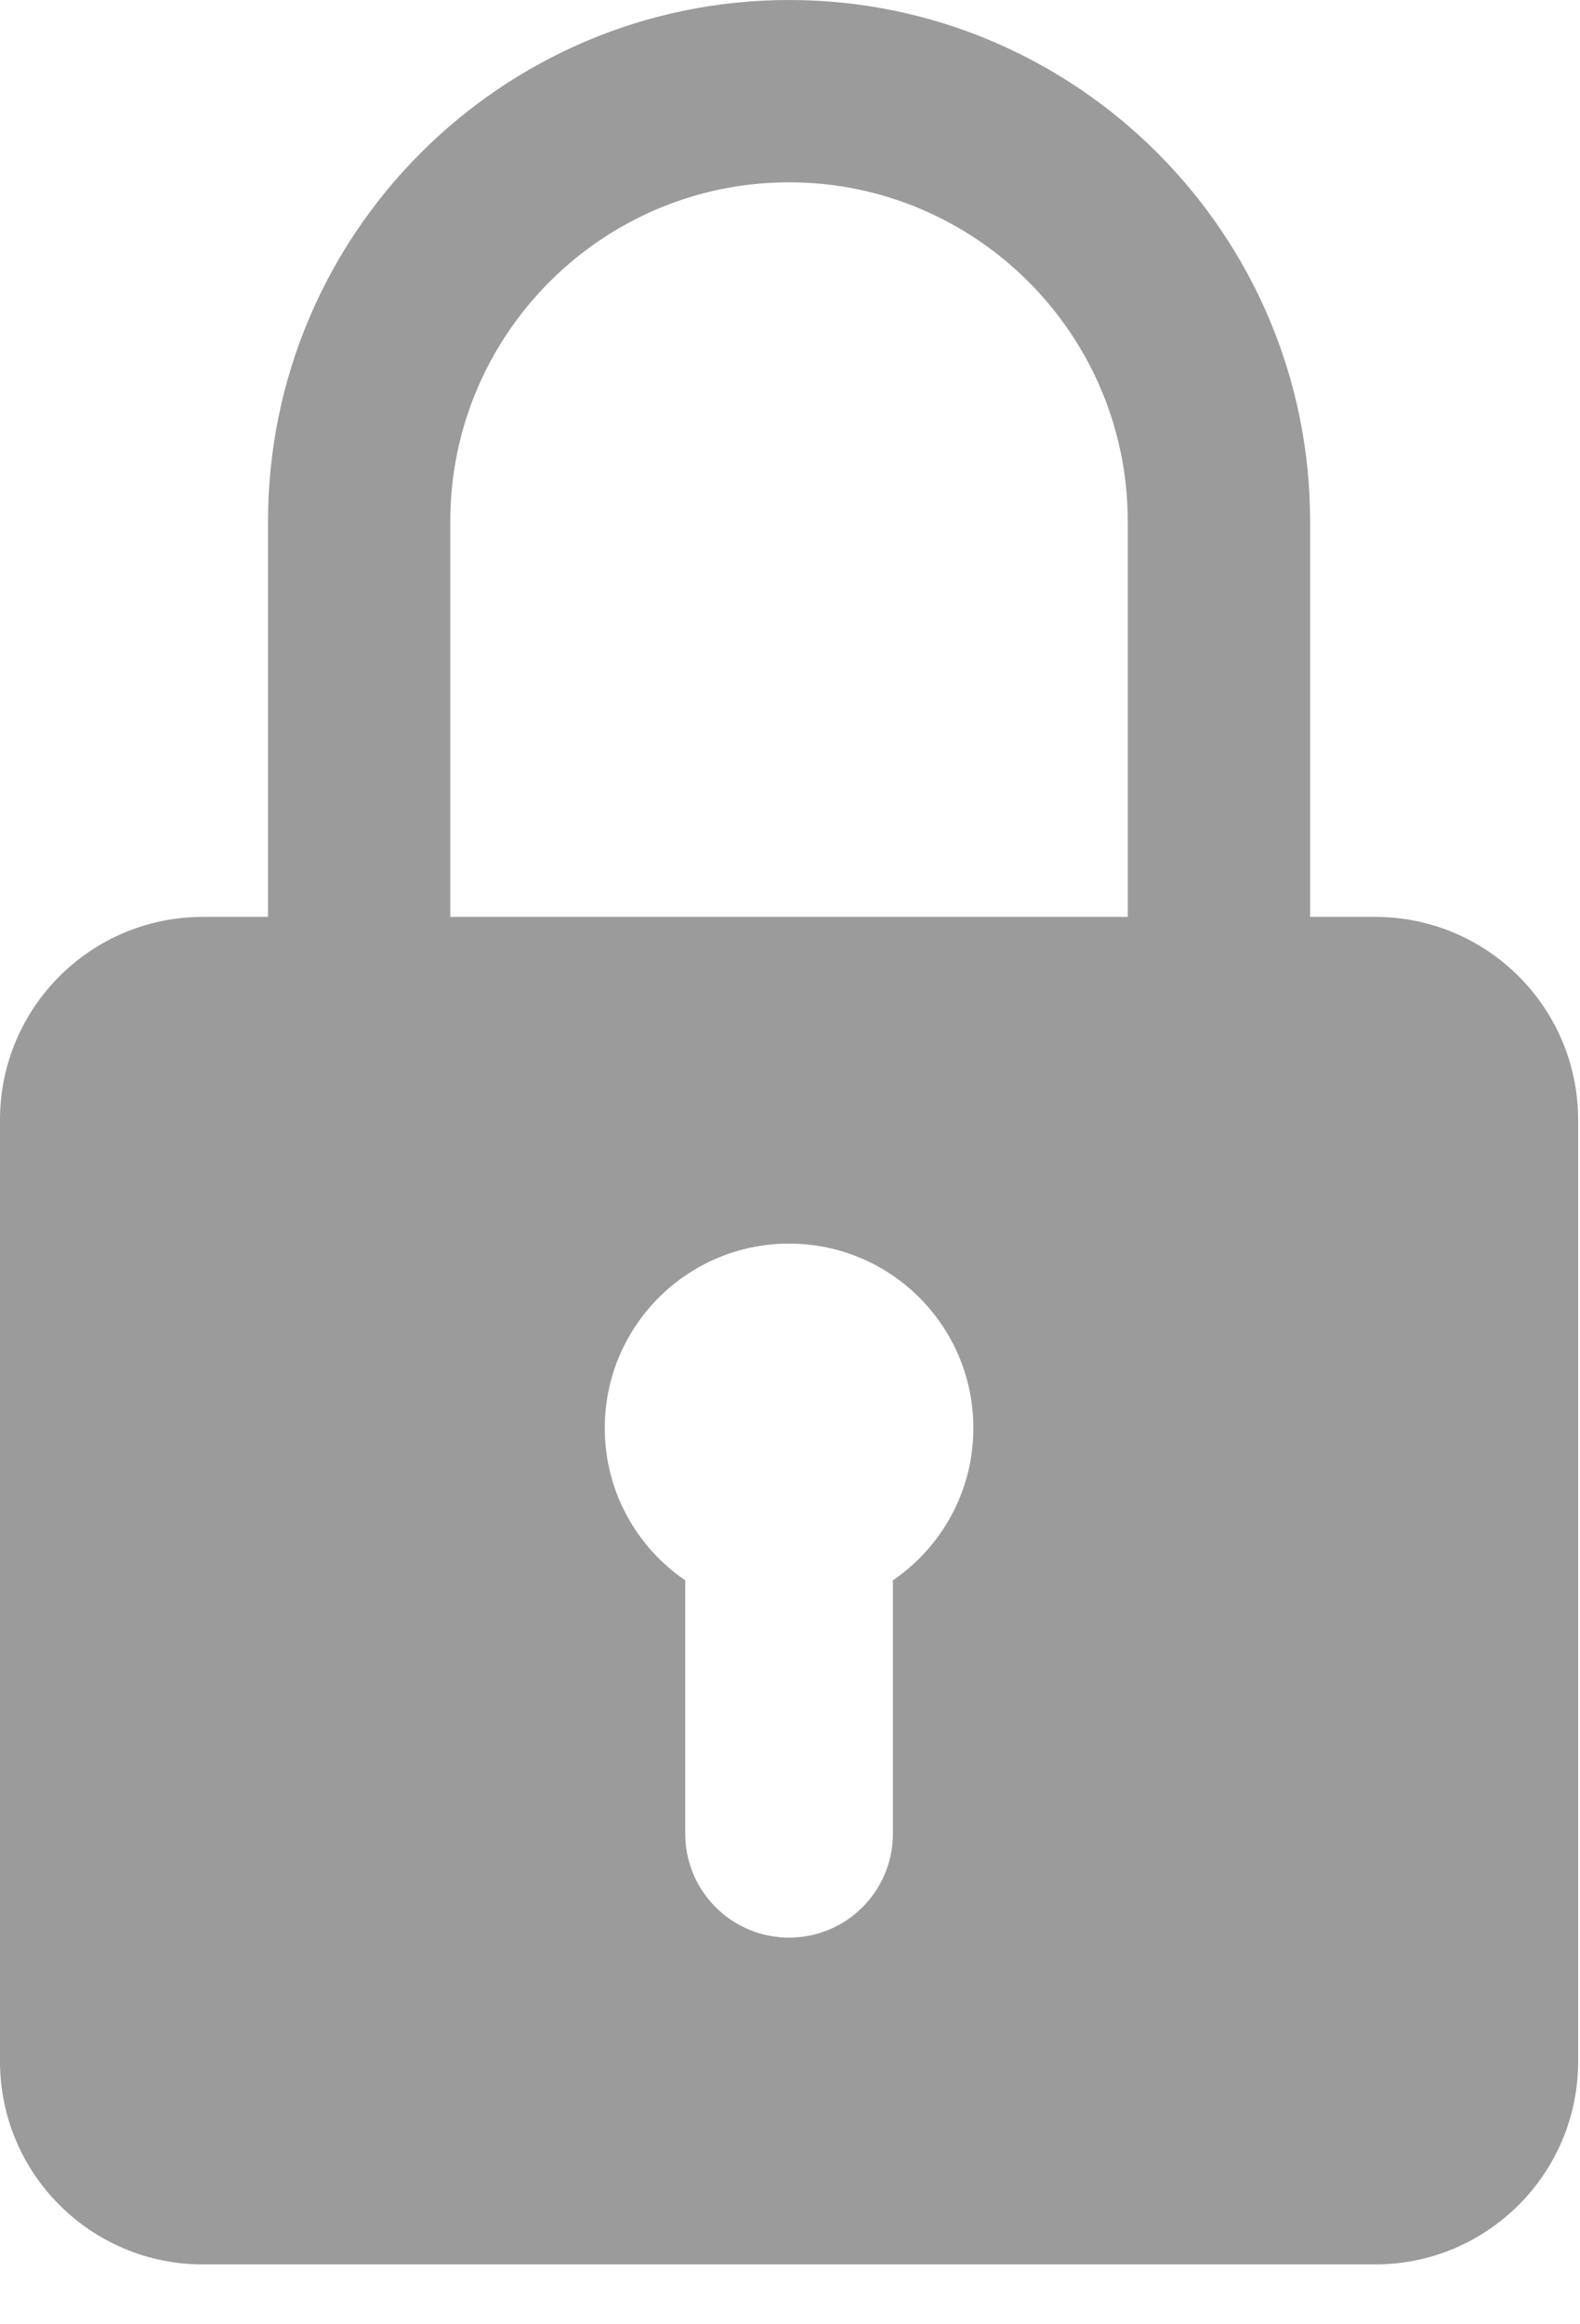 <svg width="17" height="25" viewBox="0 0 17 25" fill="none" xmlns="http://www.w3.org/2000/svg">
<path fill-rule="evenodd" clip-rule="evenodd" d="M14.796 9.862H14.096V5.607C14.096 2.515 11.581 0 8.49 0C5.399 0 2.884 2.515 2.884 5.607V9.862H2.183C0.977 9.862 0 10.839 0 12.046V22.173C0 23.378 0.977 24.356 2.183 24.356H14.796C16.002 24.356 16.98 23.378 16.98 22.173V12.046C16.98 10.839 16.002 9.862 14.796 9.862ZM4.845 5.606C4.845 3.597 6.48 1.961 8.49 1.961C10.5 1.961 12.134 3.597 12.134 5.606V9.862H4.845V5.606ZM9.607 19.724V16.998C10.13 16.641 10.473 16.041 10.473 15.36C10.473 14.264 9.585 13.376 8.49 13.376C7.395 13.376 6.507 14.264 6.507 15.36C6.507 16.041 6.85 16.642 7.373 16.998V19.724C7.373 20.341 7.873 20.841 8.49 20.841C9.107 20.841 9.607 20.341 9.607 19.724Z" fill="#9B9B9B"/>
</svg>
